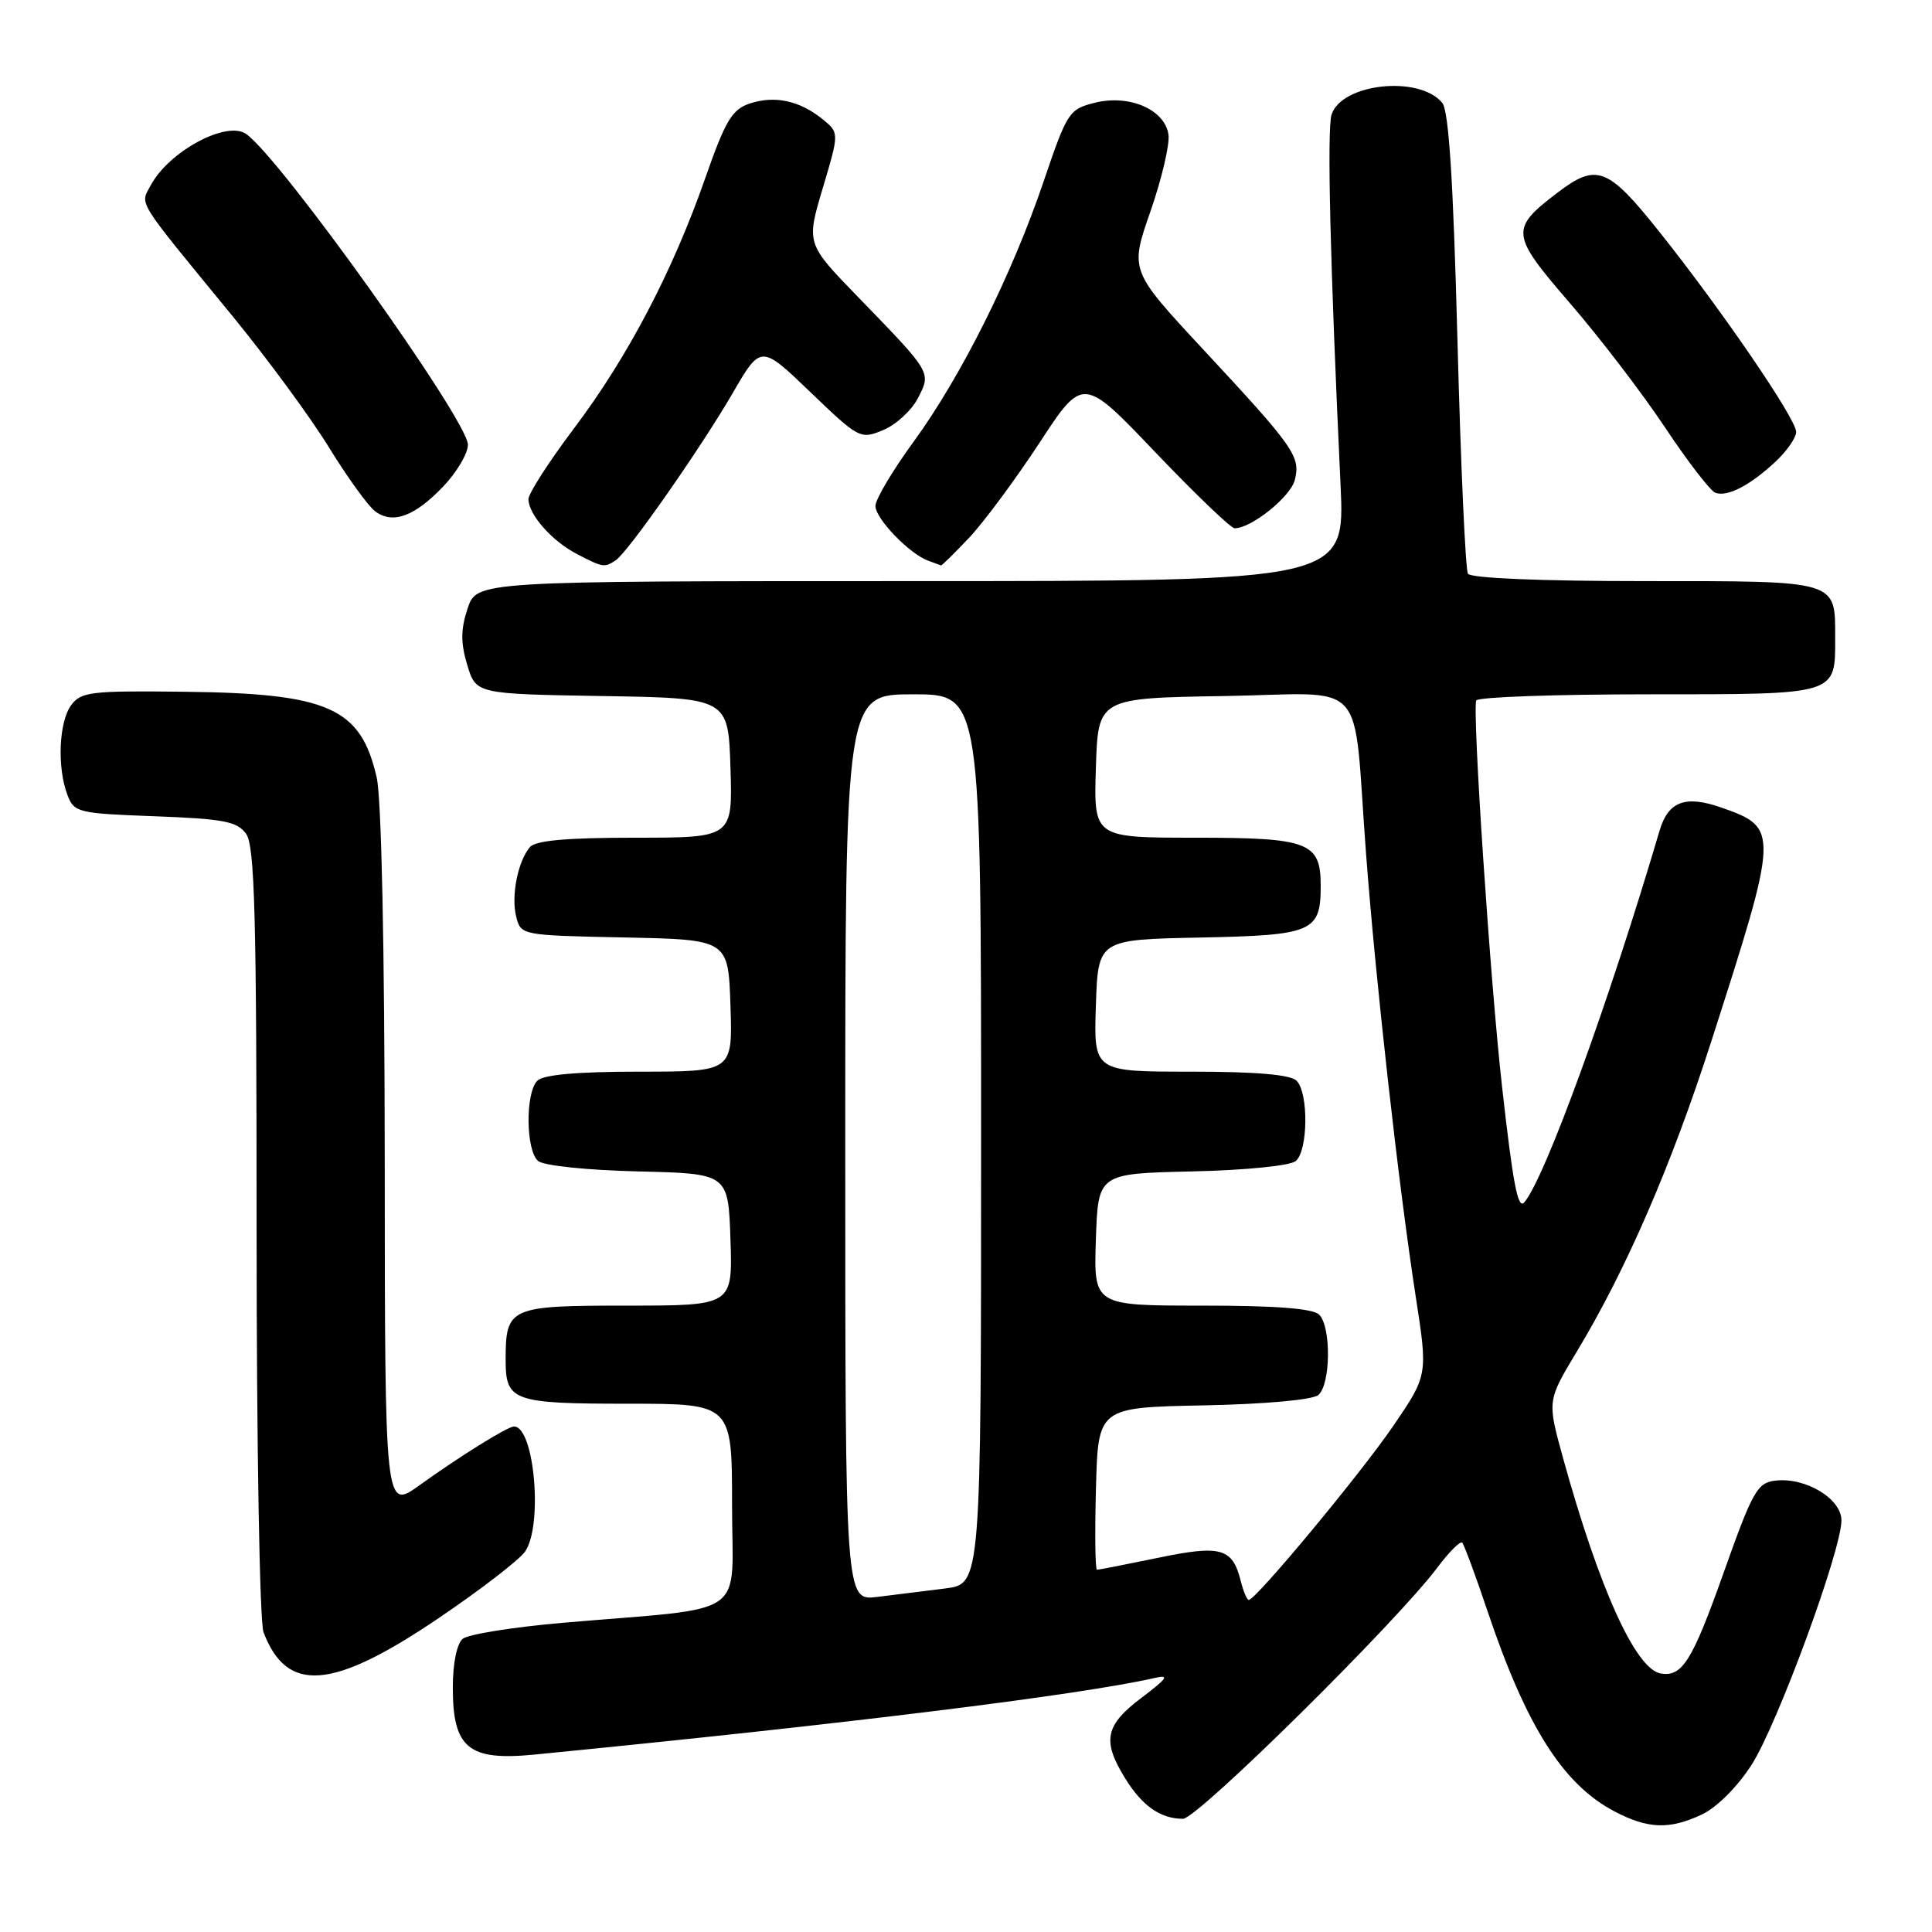 <?xml version="1.0" encoding="UTF-8" standalone="no"?>
<!DOCTYPE svg PUBLIC "-//W3C//DTD SVG 1.1//EN" "http://www.w3.org/Graphics/SVG/1.1/DTD/svg11.dtd" >
<svg xmlns="http://www.w3.org/2000/svg" xmlns:xlink="http://www.w3.org/1999/xlink" version="1.1" viewBox="0 0 256 256">
 <g >
 <path fill="currentColor"
d=" M 225.55 240.41 C 227.50 239.48 230.25 236.73 232.09 233.85 C 235.51 228.53 244.00 205.43 244.00 201.46 C 244.00 198.58 239.24 195.72 235.24 196.19 C 232.85 196.47 232.23 197.58 228.39 208.39 C 224.22 220.13 222.90 222.24 220.04 221.74 C 216.72 221.16 211.87 210.43 207.07 193.05 C 205.02 185.60 205.02 185.60 208.96 179.05 C 215.47 168.26 221.48 154.40 226.75 138.00 C 235.73 110.08 235.75 109.71 228.13 107.02 C 223.33 105.33 221.05 106.17 219.90 110.07 C 213.19 132.82 204.67 156.23 201.97 159.32 C 201.13 160.29 200.49 156.99 199.03 144.00 C 197.46 130.07 195.04 93.75 195.62 92.81 C 195.89 92.36 206.16 92.00 218.44 92.00 C 243.64 92.00 243.17 92.14 243.17 84.50 C 243.17 76.84 243.69 77.00 217.94 77.00 C 204.06 77.00 194.88 76.61 194.51 76.02 C 194.18 75.48 193.55 61.55 193.12 45.07 C 192.56 23.79 191.97 14.67 191.10 13.62 C 188.05 9.94 177.75 11.05 176.44 15.19 C 175.82 17.14 176.25 34.99 177.63 64.25 C 178.22 77.00 178.22 77.00 120.69 77.00 C 63.16 77.00 63.16 77.00 61.96 80.63 C 61.04 83.40 61.03 85.17 61.91 88.10 C 63.07 91.95 63.07 91.95 79.78 92.23 C 96.50 92.50 96.50 92.50 96.79 101.75 C 97.08 111.00 97.08 111.00 84.16 111.00 C 75.02 111.00 70.94 111.37 70.20 112.26 C 68.60 114.19 67.71 118.73 68.40 121.47 C 69.02 123.93 69.08 123.94 82.76 124.22 C 96.50 124.50 96.50 124.50 96.79 133.25 C 97.08 142.00 97.08 142.00 84.74 142.00 C 76.48 142.00 72.00 142.40 71.20 143.20 C 69.59 144.81 69.67 152.48 71.31 153.84 C 72.05 154.46 77.86 155.06 84.56 155.22 C 96.50 155.50 96.50 155.50 96.79 164.25 C 97.08 173.00 97.08 173.00 83.07 173.00 C 67.46 173.00 67.00 173.21 67.00 180.23 C 67.00 185.65 67.98 186.00 83.20 186.00 C 97.00 186.00 97.00 186.00 97.00 199.43 C 97.00 214.71 99.65 212.87 74.56 215.03 C 68.00 215.60 62.04 216.55 61.31 217.15 C 60.53 217.81 60.00 220.40 60.00 223.62 C 60.00 231.64 62.08 233.35 70.82 232.49 C 111.86 228.46 143.04 224.61 153.00 222.34 C 155.03 221.87 154.69 222.37 151.25 224.97 C 146.42 228.61 146.01 230.66 149.09 235.64 C 151.35 239.30 153.78 241.00 156.75 241.00 C 158.66 241.00 185.00 214.99 190.45 207.72 C 192.00 205.65 193.49 204.16 193.75 204.41 C 194.00 204.67 195.51 208.74 197.09 213.44 C 202.23 228.73 207.08 236.40 213.87 239.99 C 218.35 242.36 221.22 242.46 225.55 240.41 Z  M 58.08 214.44 C 63.61 210.70 68.78 206.72 69.57 205.60 C 71.98 202.15 70.80 188.94 68.09 189.02 C 67.23 189.04 60.87 193.00 55.59 196.80 C 51.00 200.10 51.00 200.10 50.98 153.80 C 50.96 125.50 50.55 105.75 49.91 103.00 C 47.79 93.76 43.56 91.88 24.39 91.66 C 12.05 91.51 10.73 91.67 9.43 93.44 C 7.80 95.65 7.55 101.69 8.93 105.32 C 9.82 107.67 10.29 107.78 20.53 108.16 C 29.61 108.50 31.41 108.84 32.60 110.47 C 33.76 112.05 34.00 121.24 34.00 163.13 C 34.00 191.44 34.40 214.93 34.92 216.28 C 38.01 224.42 44.03 223.95 58.08 214.44 Z  M 81.60 74.23 C 83.23 73.14 92.83 59.42 97.09 52.08 C 100.82 45.66 100.82 45.66 107.38 51.96 C 113.82 58.14 114.01 58.24 117.02 56.99 C 118.71 56.29 120.78 54.40 121.61 52.79 C 123.41 49.31 123.51 49.48 113.73 39.39 C 106.83 32.28 106.83 32.28 109.02 24.93 C 111.21 17.59 111.21 17.59 108.98 15.78 C 105.95 13.33 102.63 12.62 99.34 13.72 C 97.00 14.50 96.12 15.97 93.46 23.57 C 89.13 35.97 83.19 47.30 76.06 56.76 C 72.73 61.18 70.01 65.41 70.02 66.15 C 70.06 68.22 73.17 71.73 76.50 73.44 C 79.92 75.21 80.10 75.23 81.60 74.23 Z  M 128.42 71.25 C 130.36 69.19 134.55 63.53 137.73 58.69 C 143.50 49.87 143.50 49.87 153.10 59.94 C 158.38 65.47 163.10 70.00 163.60 70.00 C 165.83 69.99 171.01 65.83 171.57 63.59 C 172.35 60.48 171.52 59.30 159.40 46.27 C 149.71 35.84 149.71 35.84 152.44 28.01 C 153.94 23.70 155.01 19.13 154.83 17.85 C 154.36 14.52 149.66 12.48 145.09 13.61 C 141.65 14.47 141.41 14.84 138.30 24.00 C 134.09 36.41 127.38 49.85 121.07 58.51 C 118.28 62.33 116.00 66.17 116.00 67.04 C 116.00 68.73 120.49 73.38 123.00 74.30 C 123.83 74.60 124.58 74.88 124.69 74.92 C 124.79 74.96 126.47 73.31 128.42 71.25 Z  M 58.75 64.44 C 60.54 62.56 62.00 60.08 62.00 58.93 C 62.00 55.71 37.14 20.89 32.60 17.74 C 30.01 15.95 22.38 20.06 19.98 24.54 C 18.55 27.21 17.84 26.07 30.84 41.92 C 35.42 47.52 41.17 55.34 43.60 59.30 C 46.04 63.26 48.78 67.06 49.71 67.75 C 52.05 69.50 54.94 68.44 58.75 64.44 Z  M 235.25 61.19 C 236.76 59.78 238.00 58.00 238.00 57.23 C 238.00 55.51 228.19 41.15 219.90 30.75 C 213.04 22.13 211.57 21.57 206.36 25.54 C 200.06 30.35 200.14 31.04 208.04 40.19 C 211.95 44.71 217.61 52.11 220.62 56.63 C 223.63 61.16 226.64 65.06 227.30 65.30 C 228.90 65.87 231.88 64.33 235.25 61.19 Z  M 112.00 152.06 C 112.00 92.00 112.00 92.00 121.00 92.00 C 130.00 92.00 130.00 92.00 130.00 150.94 C 130.00 209.88 130.00 209.88 125.25 210.48 C 122.64 210.81 118.59 211.31 116.25 211.60 C 112.00 212.12 112.00 212.12 112.00 152.06 Z  M 164.42 209.54 C 163.31 205.11 161.82 204.68 153.44 206.42 C 149.23 207.29 145.59 208.00 145.36 208.00 C 145.12 208.00 145.06 203.16 145.22 197.25 C 145.50 186.50 145.50 186.50 159.43 186.22 C 167.62 186.06 173.91 185.49 174.68 184.85 C 176.33 183.48 176.41 175.81 174.80 174.20 C 173.98 173.38 169.08 173.00 159.26 173.00 C 144.92 173.00 144.92 173.00 145.21 164.25 C 145.50 155.50 145.50 155.50 157.94 155.22 C 165.01 155.06 170.94 154.47 171.69 153.85 C 173.33 152.48 173.41 144.81 171.80 143.20 C 170.99 142.39 166.41 142.00 157.76 142.00 C 144.92 142.00 144.92 142.00 145.21 133.25 C 145.50 124.50 145.50 124.50 159.00 124.23 C 173.97 123.93 175.00 123.49 175.00 117.38 C 175.00 111.60 173.45 111.00 158.39 111.00 C 144.92 111.00 144.92 111.00 145.21 101.75 C 145.50 92.50 145.50 92.50 162.20 92.23 C 181.59 91.91 179.21 89.28 181.00 113.00 C 182.28 130.02 185.33 157.20 187.60 171.86 C 189.20 182.22 189.20 182.22 184.58 188.99 C 180.23 195.35 166.40 212.00 165.47 212.00 C 165.23 212.00 164.76 210.89 164.42 209.54 Z "/>
</g>
</svg>